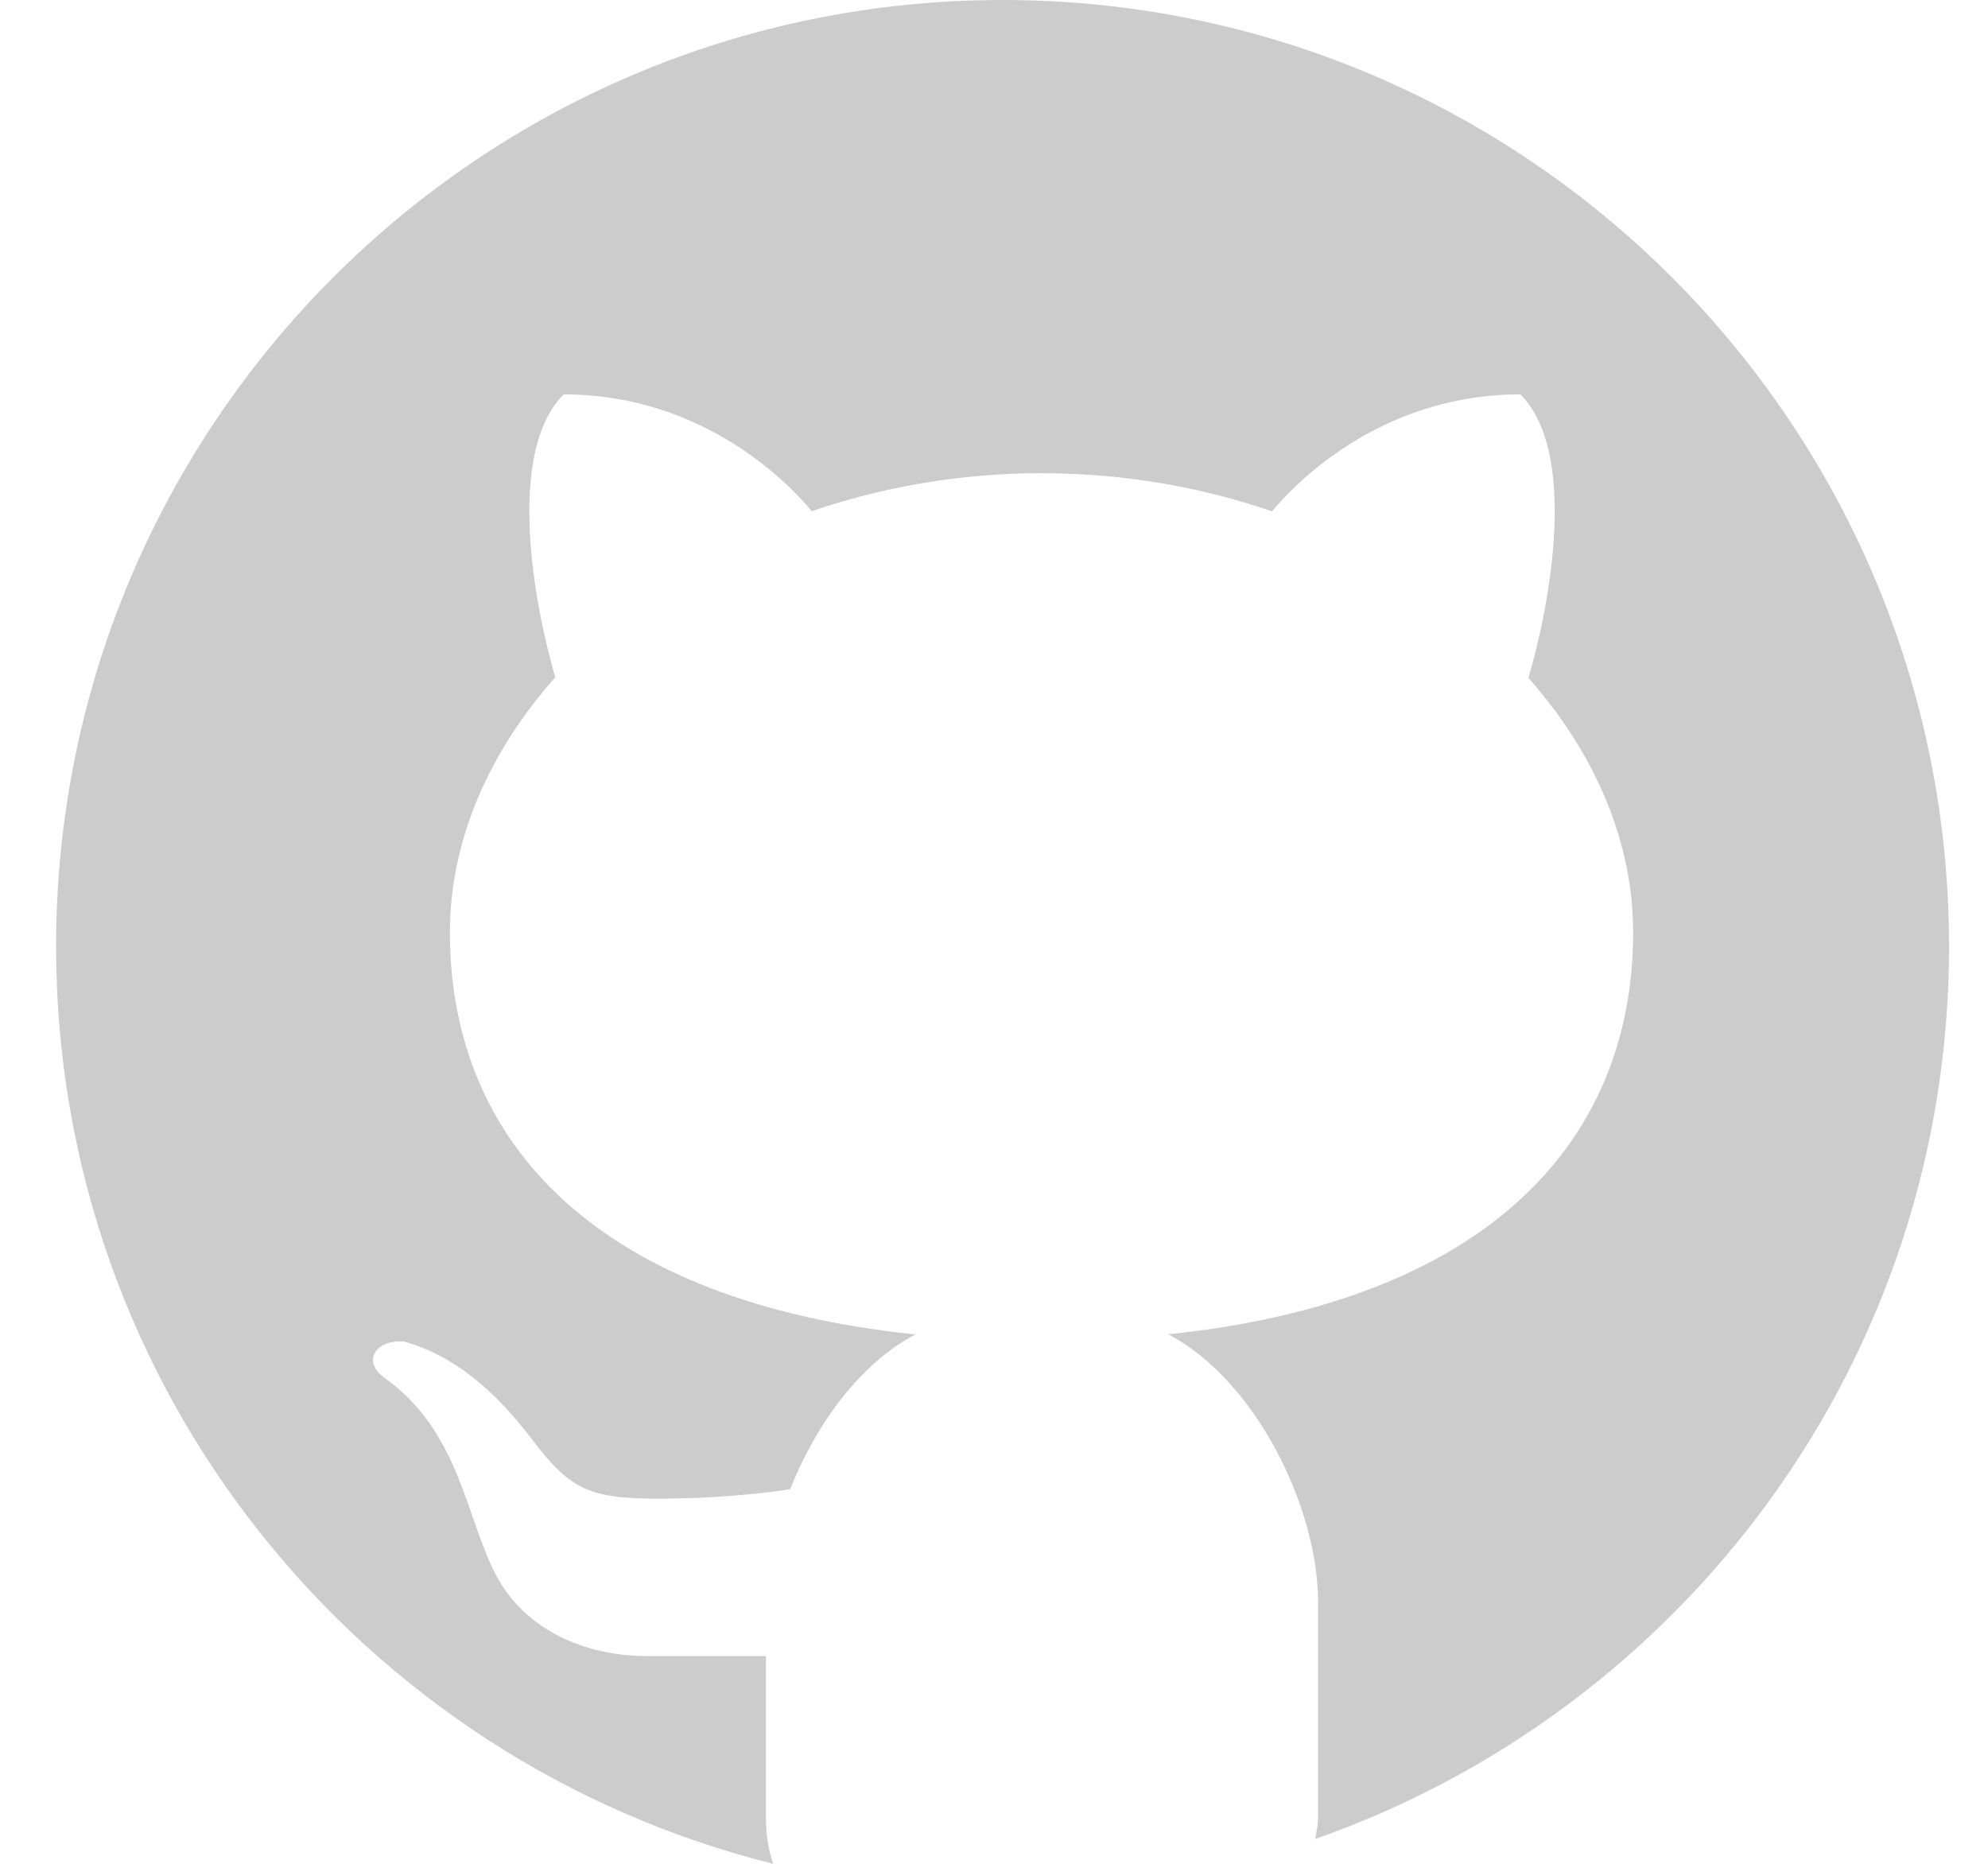 <svg width="32" height="30" viewBox="0 0 32 30" fill="none" xmlns="http://www.w3.org/2000/svg">
<path d="M16.138 0C7.725 0 0.903 6.821 0.903 15.235C0.903 22.374 5.819 28.347 12.446 30C12.375 29.794 12.329 29.556 12.329 29.26V26.656C11.711 26.656 10.675 26.656 10.415 26.656C9.373 26.656 8.446 26.208 7.996 25.375C7.497 24.449 7.411 23.034 6.174 22.168C5.808 21.88 6.087 21.551 6.51 21.595C7.29 21.816 7.938 22.352 8.547 23.147C9.154 23.943 9.44 24.123 10.573 24.123C11.123 24.123 11.946 24.091 12.72 23.97C13.137 22.912 13.857 21.938 14.736 21.479C9.663 20.957 7.242 18.433 7.242 15.006C7.242 13.531 7.871 12.104 8.938 10.902C8.588 9.708 8.147 7.275 9.073 6.348C11.356 6.348 12.736 7.828 13.067 8.228C14.204 7.838 15.454 7.617 16.767 7.617C18.082 7.617 19.336 7.838 20.476 8.231C20.804 7.833 22.185 6.348 24.473 6.348C25.402 7.276 24.956 9.72 24.602 10.911C25.664 12.111 26.288 13.534 26.288 15.006C26.288 18.43 23.871 20.953 18.805 21.477C20.199 22.205 21.216 24.249 21.216 25.789V29.26C21.216 29.392 21.187 29.487 21.172 29.6C27.108 27.519 31.373 21.882 31.373 15.235C31.373 6.821 24.552 0 16.138 0Z" fill="#CCCCCC"/>
</svg>
